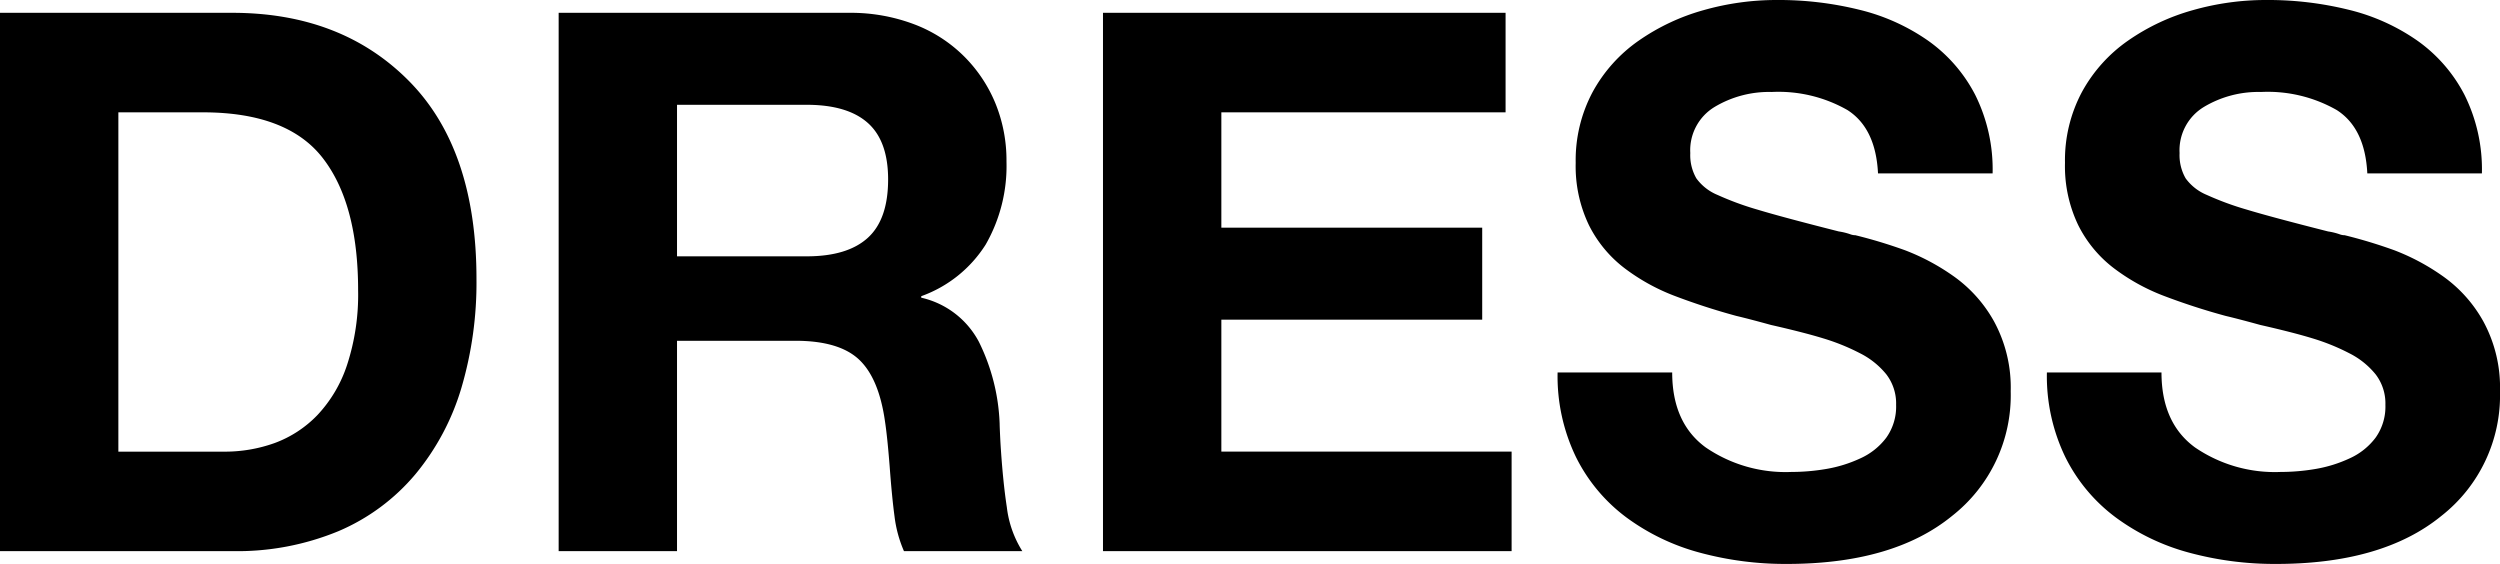 <svg xmlns="http://www.w3.org/2000/svg" width="232.12" height="52.36" viewBox="0 0 232.12 52.36">
  <path id="패스_70" data-name="패스 70" d="M4.83,0H26.39a24.58,24.58,0,0,0,9.87-1.855A19.059,19.059,0,0,0,43.4-7.14a22.629,22.629,0,0,0,4.27-8.015,34.528,34.528,0,0,0,1.4-10.115q0-12.04-6.265-18.375T26.39-49.98H4.83ZM15.82-40.74h7.84q7.84,0,11.13,4.235T38.08-24.22a20.951,20.951,0,0,1-1.015,6.9,12.445,12.445,0,0,1-2.765,4.69,10.583,10.583,0,0,1-3.955,2.59,13.672,13.672,0,0,1-4.725.805h-9.8ZM56.7,0H67.69V-19.53H78.68q4.06,0,5.915,1.75t2.415,5.81q.21,1.4.42,4.06.21,2.87.455,4.69A11.594,11.594,0,0,0,88.76,0H99.75a9.779,9.779,0,0,1-1.435-4.06q-.385-2.52-.6-6.09-.07-1.4-.07-1.68a18.643,18.643,0,0,0-1.925-7.6,8.066,8.066,0,0,0-5.355-4.1v-.14a11.768,11.768,0,0,0,5.985-4.795A14.69,14.69,0,0,0,98.28-36.19a14.025,14.025,0,0,0-1.015-5.355,13.287,13.287,0,0,0-2.94-4.41A13.176,13.176,0,0,0,89.67-48.93a16.641,16.641,0,0,0-6.02-1.05H56.7ZM67.69-41.44H79.73q3.78,0,5.67,1.68t1.89,5.25q0,3.71-1.89,5.425T79.73-27.37H67.69ZM107.24,0h37.94V-9.24H118.23V-21.49h24.22v-8.54H118.23V-40.74h26.39v-9.24H107.24Zm42.21-16.59a17.242,17.242,0,0,0,1.715,7.875,15.636,15.636,0,0,0,4.69,5.6A20.353,20.353,0,0,0,162.645.14a30.344,30.344,0,0,0,8.085,1.05q9.87,0,15.33-4.445a14.232,14.232,0,0,0,5.46-11.585,12.847,12.847,0,0,0-1.54-6.475,12.66,12.66,0,0,0-3.85-4.27,20.388,20.388,0,0,0-4.41-2.345,45.524,45.524,0,0,0-4.62-1.4,1.321,1.321,0,0,1-.42-.07,5.873,5.873,0,0,0-1.12-.28q-5.25-1.33-7.56-2.03a27.473,27.473,0,0,1-3.71-1.365,4.577,4.577,0,0,1-1.96-1.54,4.306,4.306,0,0,1-.56-2.345,4.69,4.69,0,0,1,2.24-4.27,9.832,9.832,0,0,1,5.32-1.4,12.918,12.918,0,0,1,7.035,1.68q2.625,1.68,2.835,5.88h10.64a15.513,15.513,0,0,0-1.61-7.28,14.064,14.064,0,0,0-4.375-5.04,18.893,18.893,0,0,0-6.37-2.87,31.223,31.223,0,0,0-7.665-.91,24.844,24.844,0,0,0-6.825.945,19.845,19.845,0,0,0-6.02,2.835,13.925,13.925,0,0,0-4.27,4.76,13.453,13.453,0,0,0-1.575,6.58,12.632,12.632,0,0,0,1.225,5.775,11.455,11.455,0,0,0,3.29,3.99,18.675,18.675,0,0,0,4.585,2.555,61.071,61.071,0,0,0,5.81,1.89q1.19.28,3.22.84,3.08.7,4.9,1.26a19.817,19.817,0,0,1,3.36,1.365,7.451,7.451,0,0,1,2.45,1.96,4.439,4.439,0,0,1,.91,2.835,4.965,4.965,0,0,1-.91,3.045,6.2,6.2,0,0,1-2.415,1.925,12.349,12.349,0,0,1-3.15.98,19.371,19.371,0,0,1-3.255.28,13.128,13.128,0,0,1-7.945-2.275Q160.09-11.9,160.09-16.59Zm45.43,0A17.242,17.242,0,0,0,196.6-8.715a15.636,15.636,0,0,0,4.69,5.6A20.353,20.353,0,0,0,208.075.14a30.344,30.344,0,0,0,8.085,1.05q9.87,0,15.33-4.445a14.232,14.232,0,0,0,5.46-11.585,12.847,12.847,0,0,0-1.54-6.475,12.66,12.66,0,0,0-3.85-4.27,20.388,20.388,0,0,0-4.41-2.345,45.524,45.524,0,0,0-4.62-1.4,1.321,1.321,0,0,1-.42-.07,5.873,5.873,0,0,0-1.12-.28q-5.25-1.33-7.56-2.03a27.473,27.473,0,0,1-3.71-1.365,4.577,4.577,0,0,1-1.96-1.54,4.306,4.306,0,0,1-.56-2.345,4.69,4.69,0,0,1,2.24-4.27,9.832,9.832,0,0,1,5.32-1.4,12.918,12.918,0,0,1,7.035,1.68q2.625,1.68,2.835,5.88h10.64a15.513,15.513,0,0,0-1.61-7.28,14.064,14.064,0,0,0-4.375-5.04,18.893,18.893,0,0,0-6.37-2.87,31.223,31.223,0,0,0-7.665-.91,24.844,24.844,0,0,0-6.825.945,19.845,19.845,0,0,0-6.02,2.835,13.925,13.925,0,0,0-4.27,4.76,13.453,13.453,0,0,0-1.575,6.58,12.632,12.632,0,0,0,1.225,5.775,11.455,11.455,0,0,0,3.29,3.99,18.675,18.675,0,0,0,4.585,2.555,61.071,61.071,0,0,0,5.81,1.89q1.19.28,3.22.84,3.08.7,4.9,1.26a19.818,19.818,0,0,1,3.36,1.365,7.45,7.45,0,0,1,2.45,1.96,4.439,4.439,0,0,1,.91,2.835,4.965,4.965,0,0,1-.91,3.045,6.2,6.2,0,0,1-2.415,1.925,12.349,12.349,0,0,1-3.15.98,19.371,19.371,0,0,1-3.255.28,13.128,13.128,0,0,1-7.945-2.275Q205.52-11.9,205.52-16.59Z" transform="translate(-4.83 51.17)"/>
</svg>
